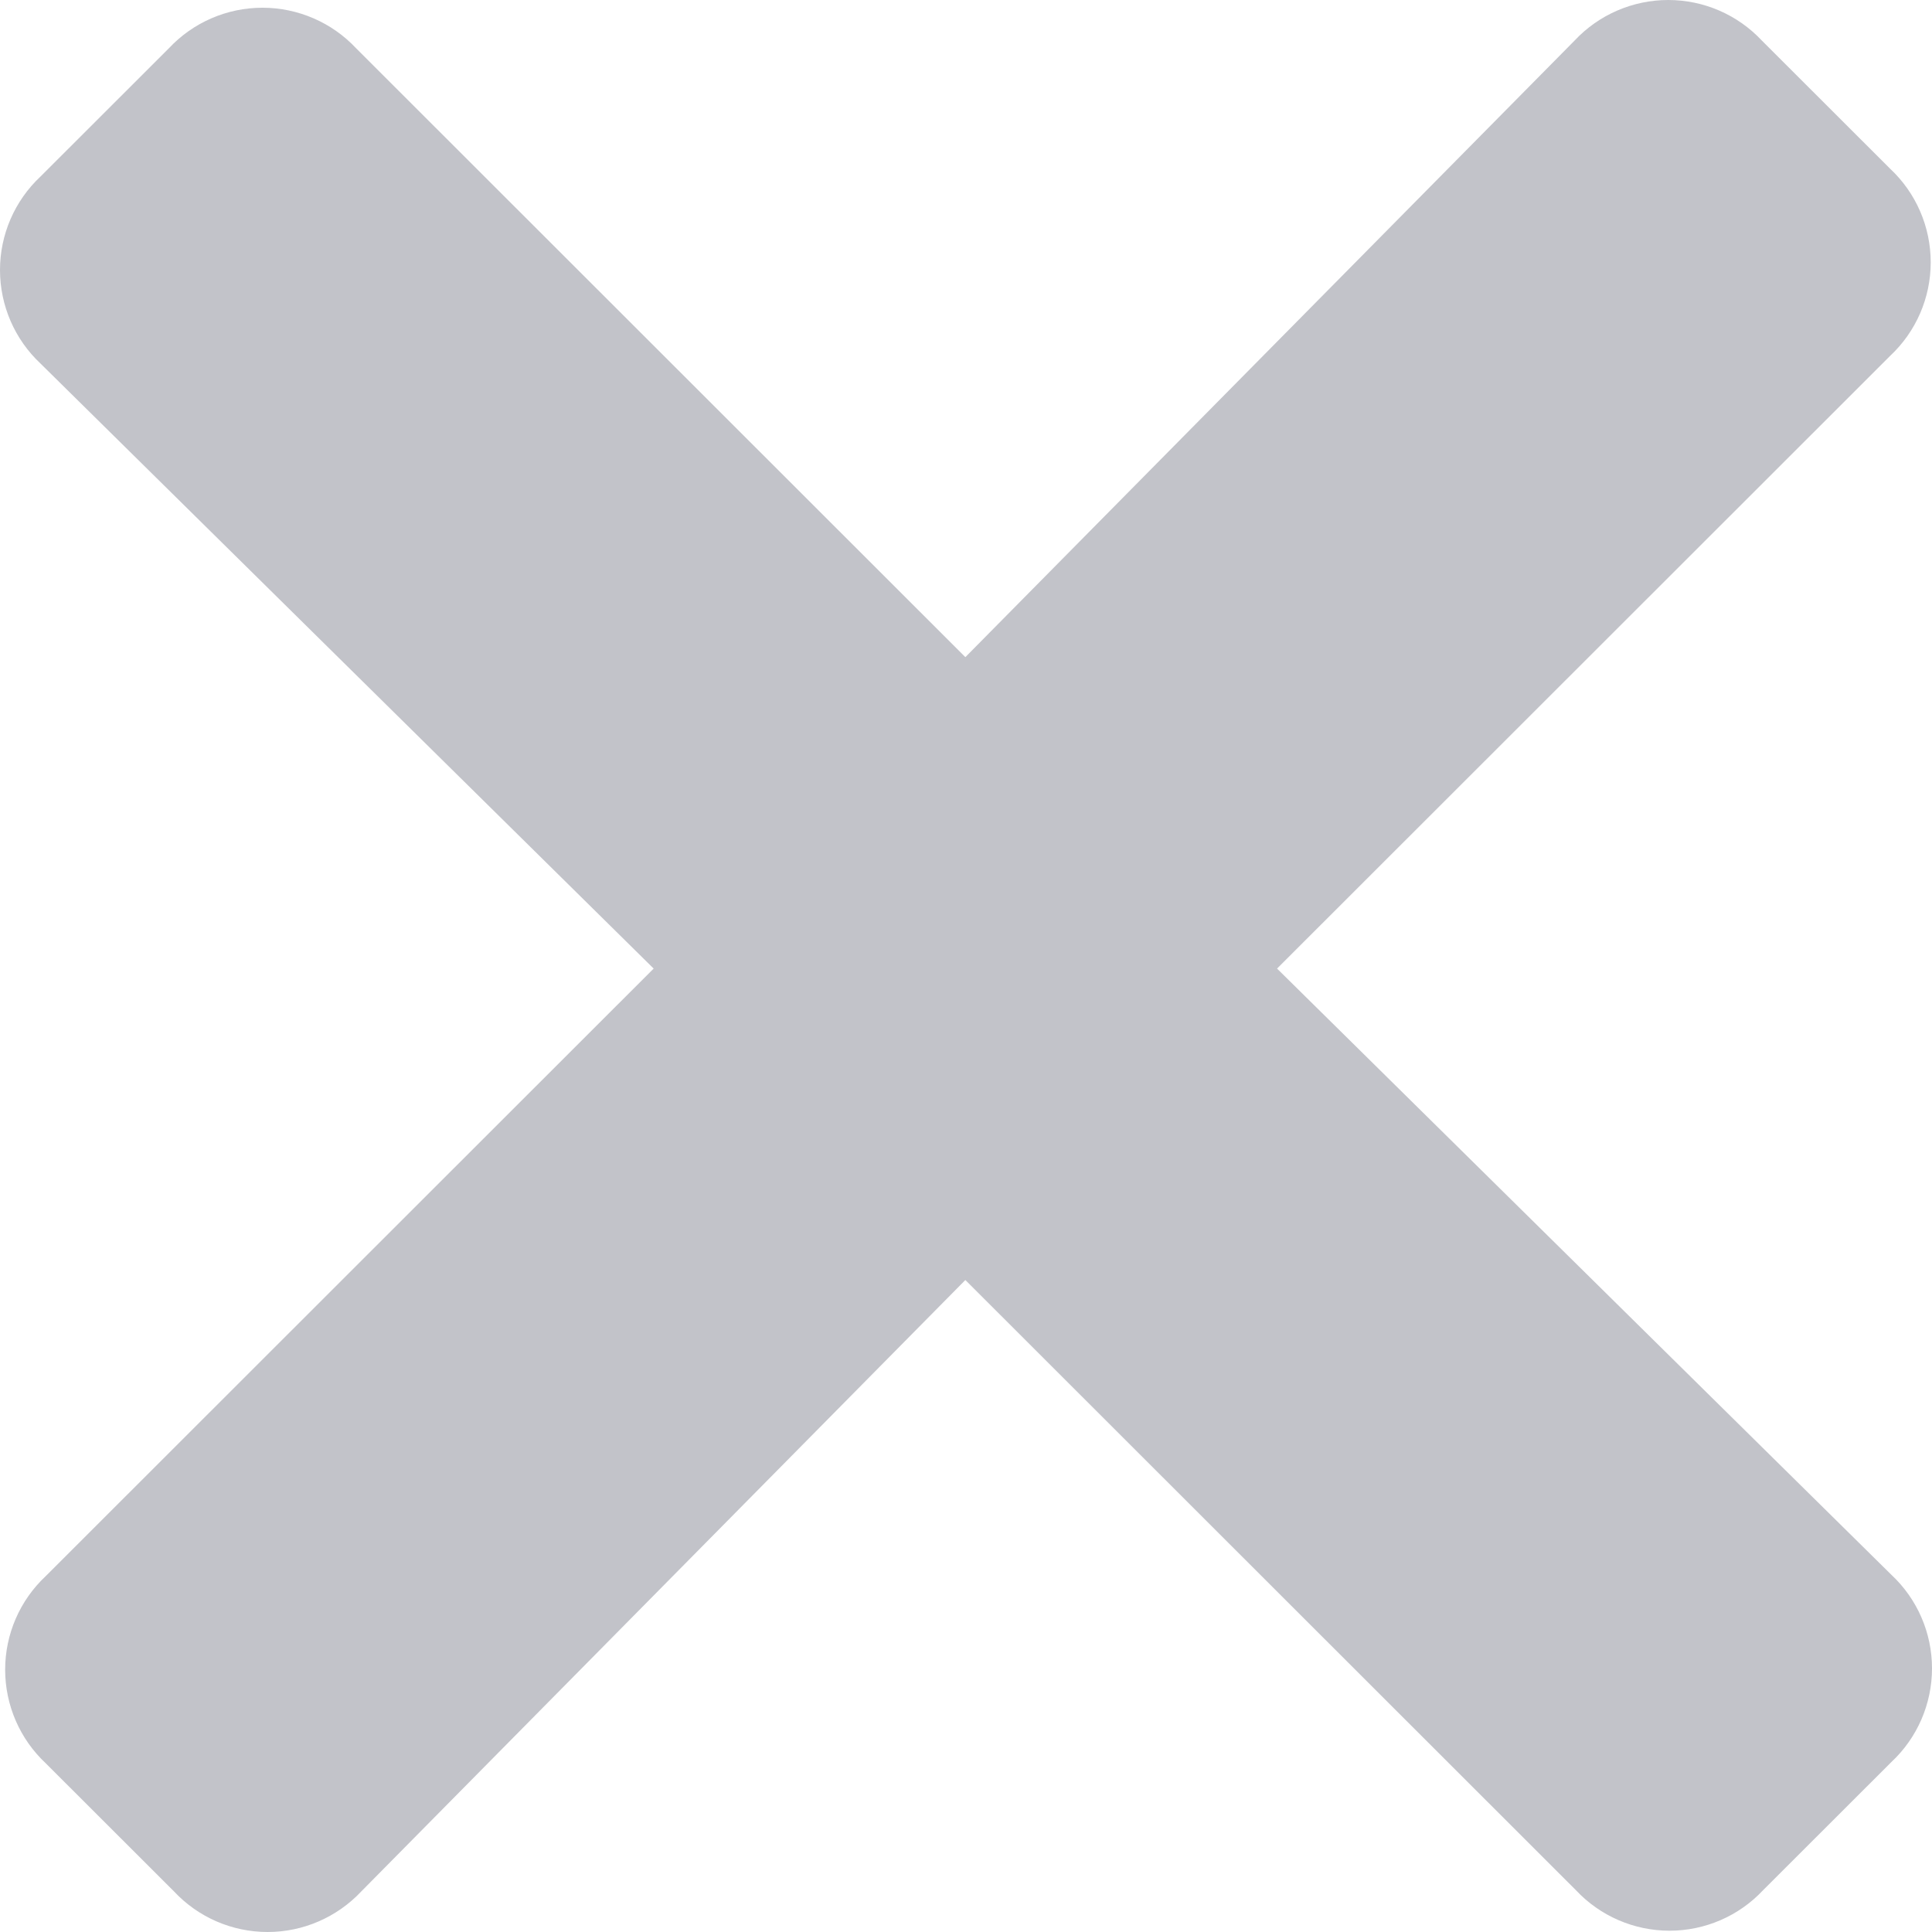 <?xml version="1.0" encoding="UTF-8"?>
<svg width='15px' height='15px' viewBox='0 0 15 15' version='1.1' xmlns='http://www.w3.org/2000/svg'>
  <title>Path Copy 23</title>
  <g id='Page-1' stroke='none' stroke-width='1' fill='none' fill-rule='evenodd'>
    <g id='5' transform='translate(-3576, -339)' fill='#C2C3C9'>
      <path
        d='M3585.915,346.52 L3590.675,341.763 C3590.876,341.575 3590.99,341.312 3590.99,341.037 C3590.99,340.761 3590.876,340.498 3590.675,340.31 L3589.679,339.315 C3589.491,339.114 3589.228,339 3588.952,339 C3588.677,339 3588.413,339.114 3588.225,339.315 L3583.495,344.102 L3578.765,339.375 C3578.577,339.174 3578.313,339.06 3578.038,339.06 C3577.762,339.06 3577.499,339.174 3577.311,339.375 L3576.315,340.37 C3576.114,340.558 3576,340.821 3576,341.096 C3576,341.372 3576.114,341.635 3576.315,341.823 L3581.075,346.52 L3576.355,351.237 C3576.154,351.425 3576.04,351.688 3576.04,351.963 C3576.04,352.239 3576.154,352.502 3576.355,352.69 L3577.351,353.685 C3577.539,353.886 3577.802,354 3578.078,354 C3578.353,354 3578.616,353.886 3578.805,353.685 L3583.495,348.938 L3588.235,353.675 C3588.423,353.876 3588.687,353.99 3588.962,353.99 C3589.238,353.99 3589.501,353.876 3589.689,353.675 L3590.685,352.68 C3590.886,352.492 3591,352.229 3591,351.953 C3591,351.678 3590.886,351.415 3590.685,351.227 L3585.915,346.52 Z'
        id='Path-Copy-23'></path>
    </g>
  </g>
</svg>
